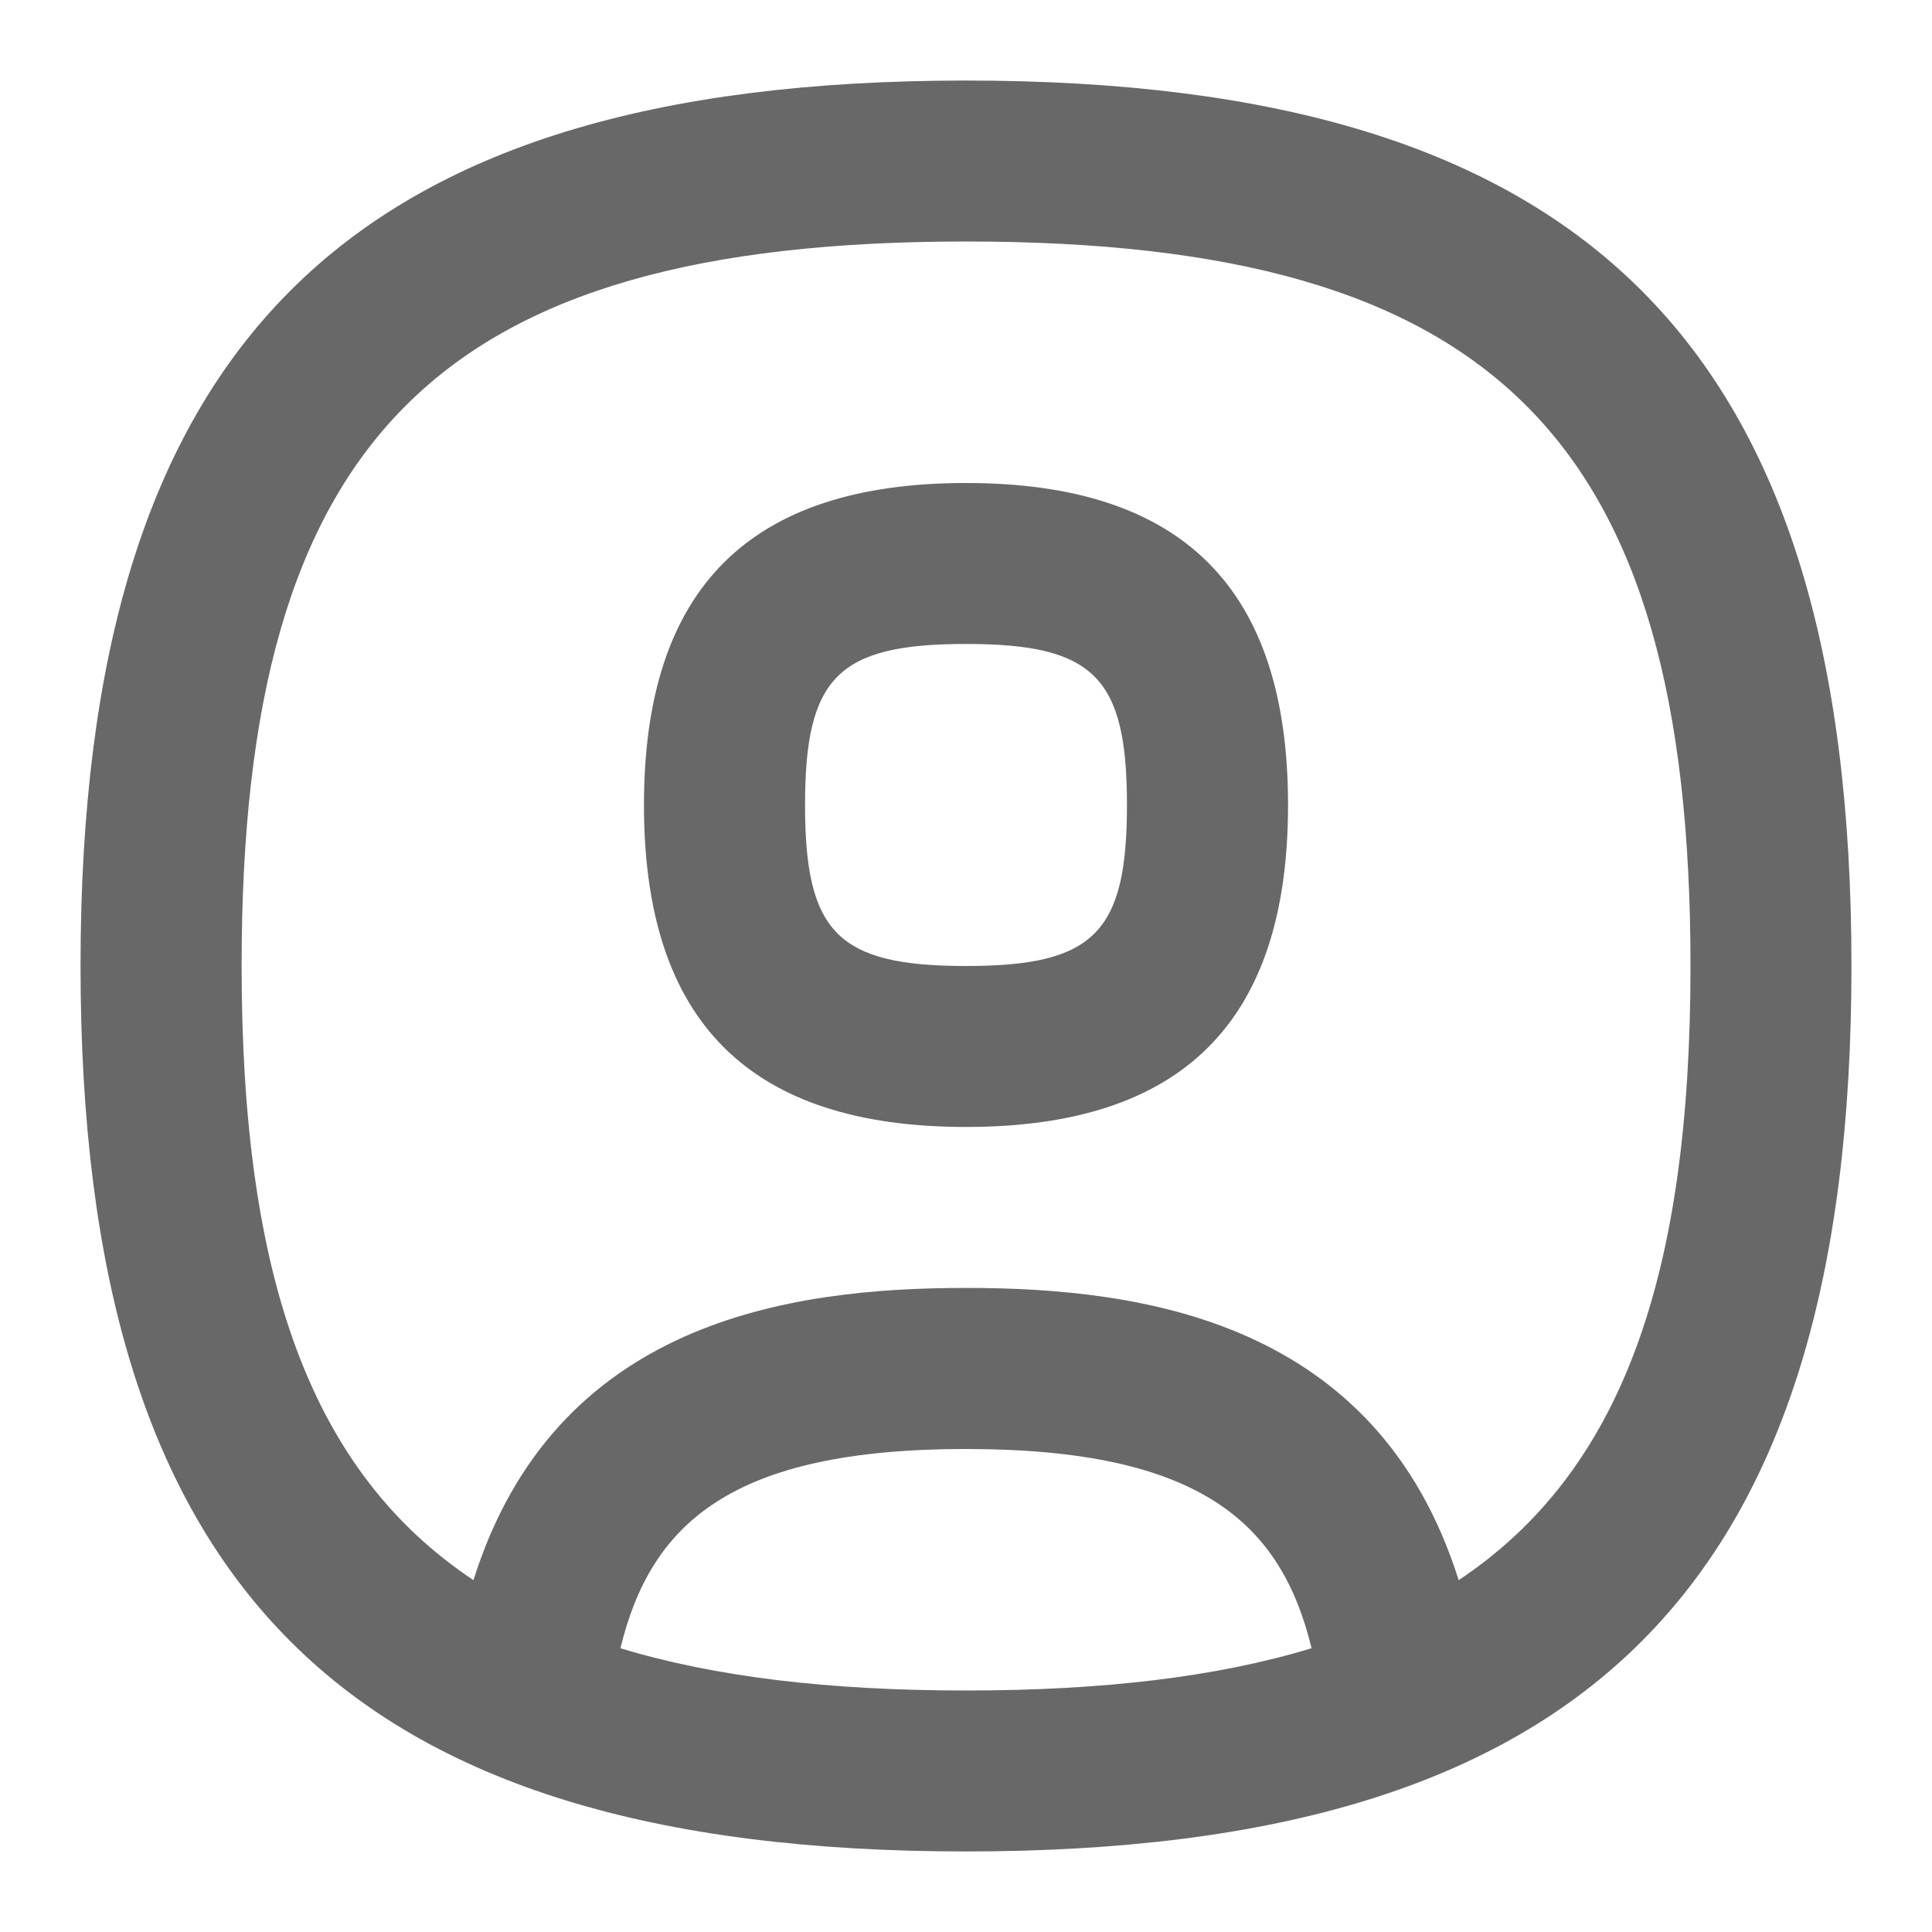 <svg width="16" height="16" viewBox="0 0 16 16" fill="none" xmlns="http://www.w3.org/2000/svg">
<path d="M8 0.667C2.86 0.667 0.667 2.86 0.667 8C0.667 13.14 2.86 15.333 8 15.333C13.14 15.333 15.333 13.14 15.333 8C15.333 2.86 13.14 0.667 8 0.667ZM5.138 13.65C5.389 12.62 6.051 12 8 12C9.949 12 10.611 12.62 10.862 13.65C10.078 13.888 9.133 14 8 14C6.867 14 5.922 13.888 5.138 13.65ZM12.08 13.086C11.405 10.942 9.469 10.666 8.001 10.666C6.532 10.666 4.596 10.941 3.921 13.086C2.569 12.187 2.001 10.57 2.001 7.999C2 3.626 3.626 2 8 2C12.374 2 14 3.626 14 8C14 10.571 13.431 12.187 12.079 13.087L12.08 13.086ZM8 4C6.206 4 5.333 4.872 5.333 6.667C5.333 8.461 6.206 9.333 8 9.333C9.794 9.333 10.667 8.461 10.667 6.667C10.667 4.872 9.794 4 8 4ZM8 8C6.941 8 6.667 7.726 6.667 6.667C6.667 5.607 6.941 5.333 8 5.333C9.059 5.333 9.333 5.607 9.333 6.667C9.333 7.726 9.059 8 8 8Z" fill="#686868"/>
</svg>
